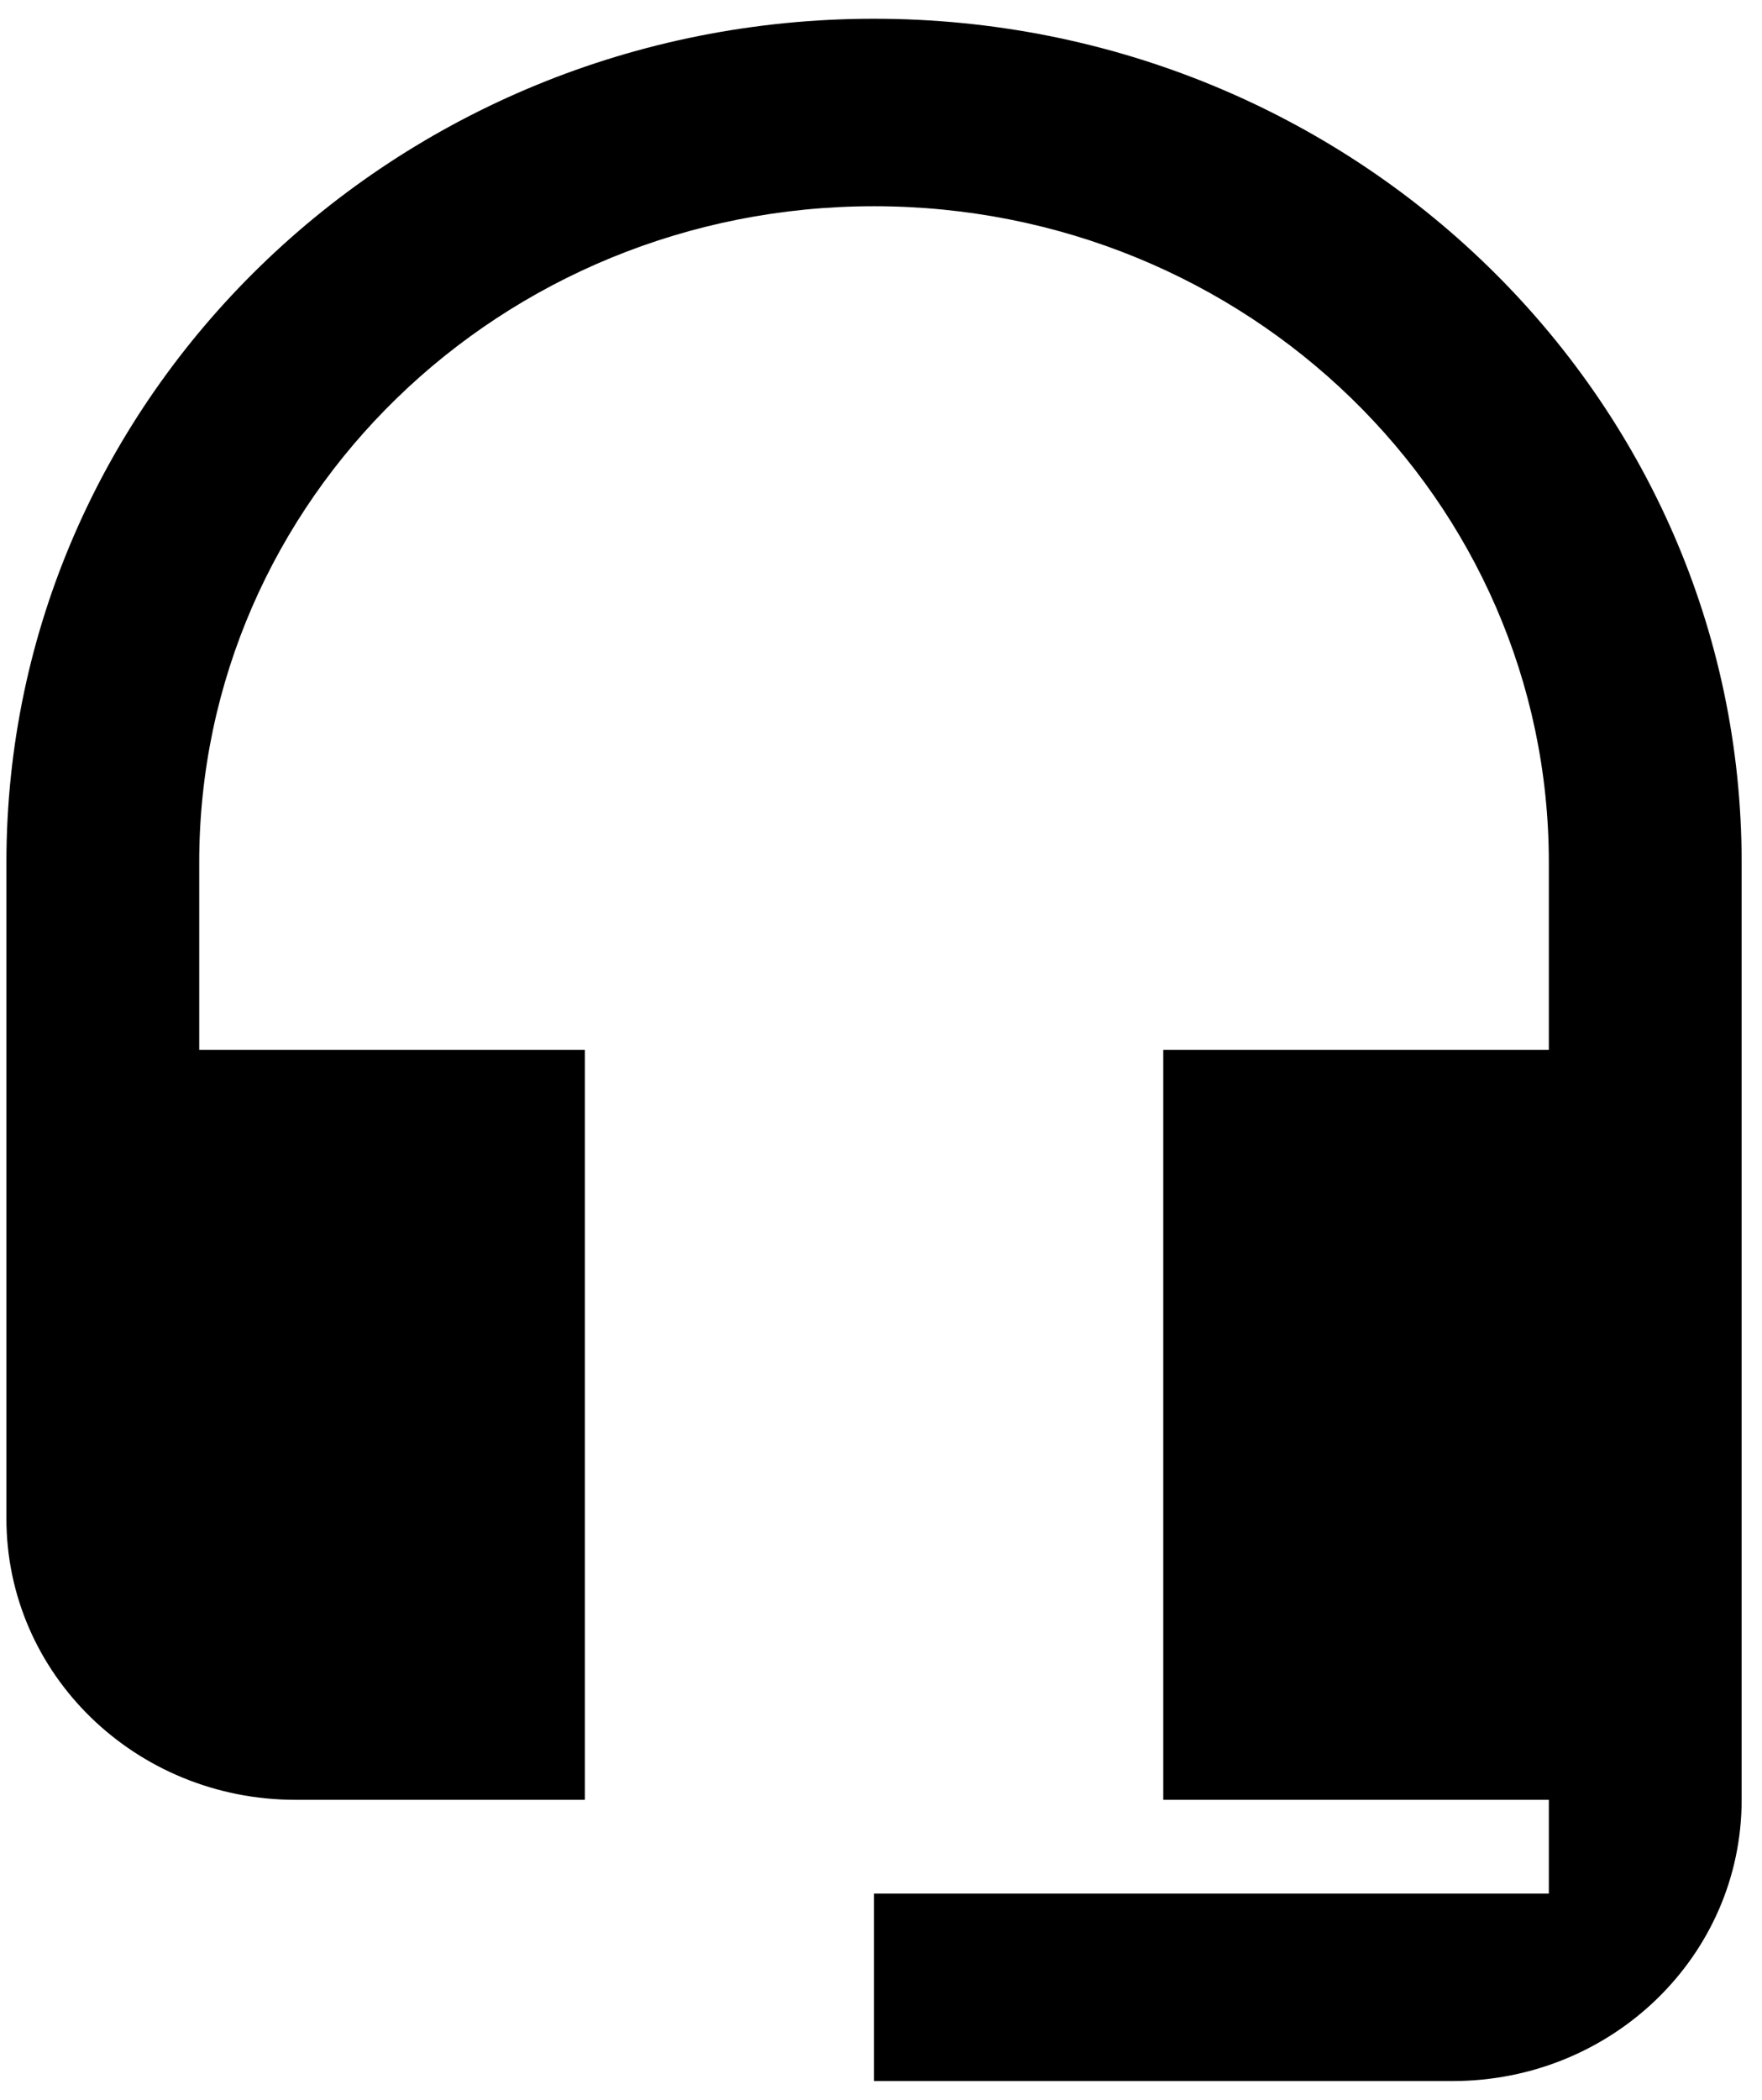 <svg width="47" height="56" viewBox="0 0 47 56" fill="none" xmlns="http://www.w3.org/2000/svg">
<path d="M23.314 0.5C10.534 0.5 0.171 10.575 0.171 23V40.5C0.171 44.65 3.617 48 7.886 48H15.6V28H5.314V23C5.314 13.325 13.363 5.5 23.314 5.5C33.266 5.5 41.314 13.325 41.314 23V28H31.029V48H41.314V50.5H23.314V55.5H38.743C43.011 55.5 46.457 52.15 46.457 48V23C46.457 10.575 36.094 0.5 23.314 0.5Z" fill="black"/>
</svg>

